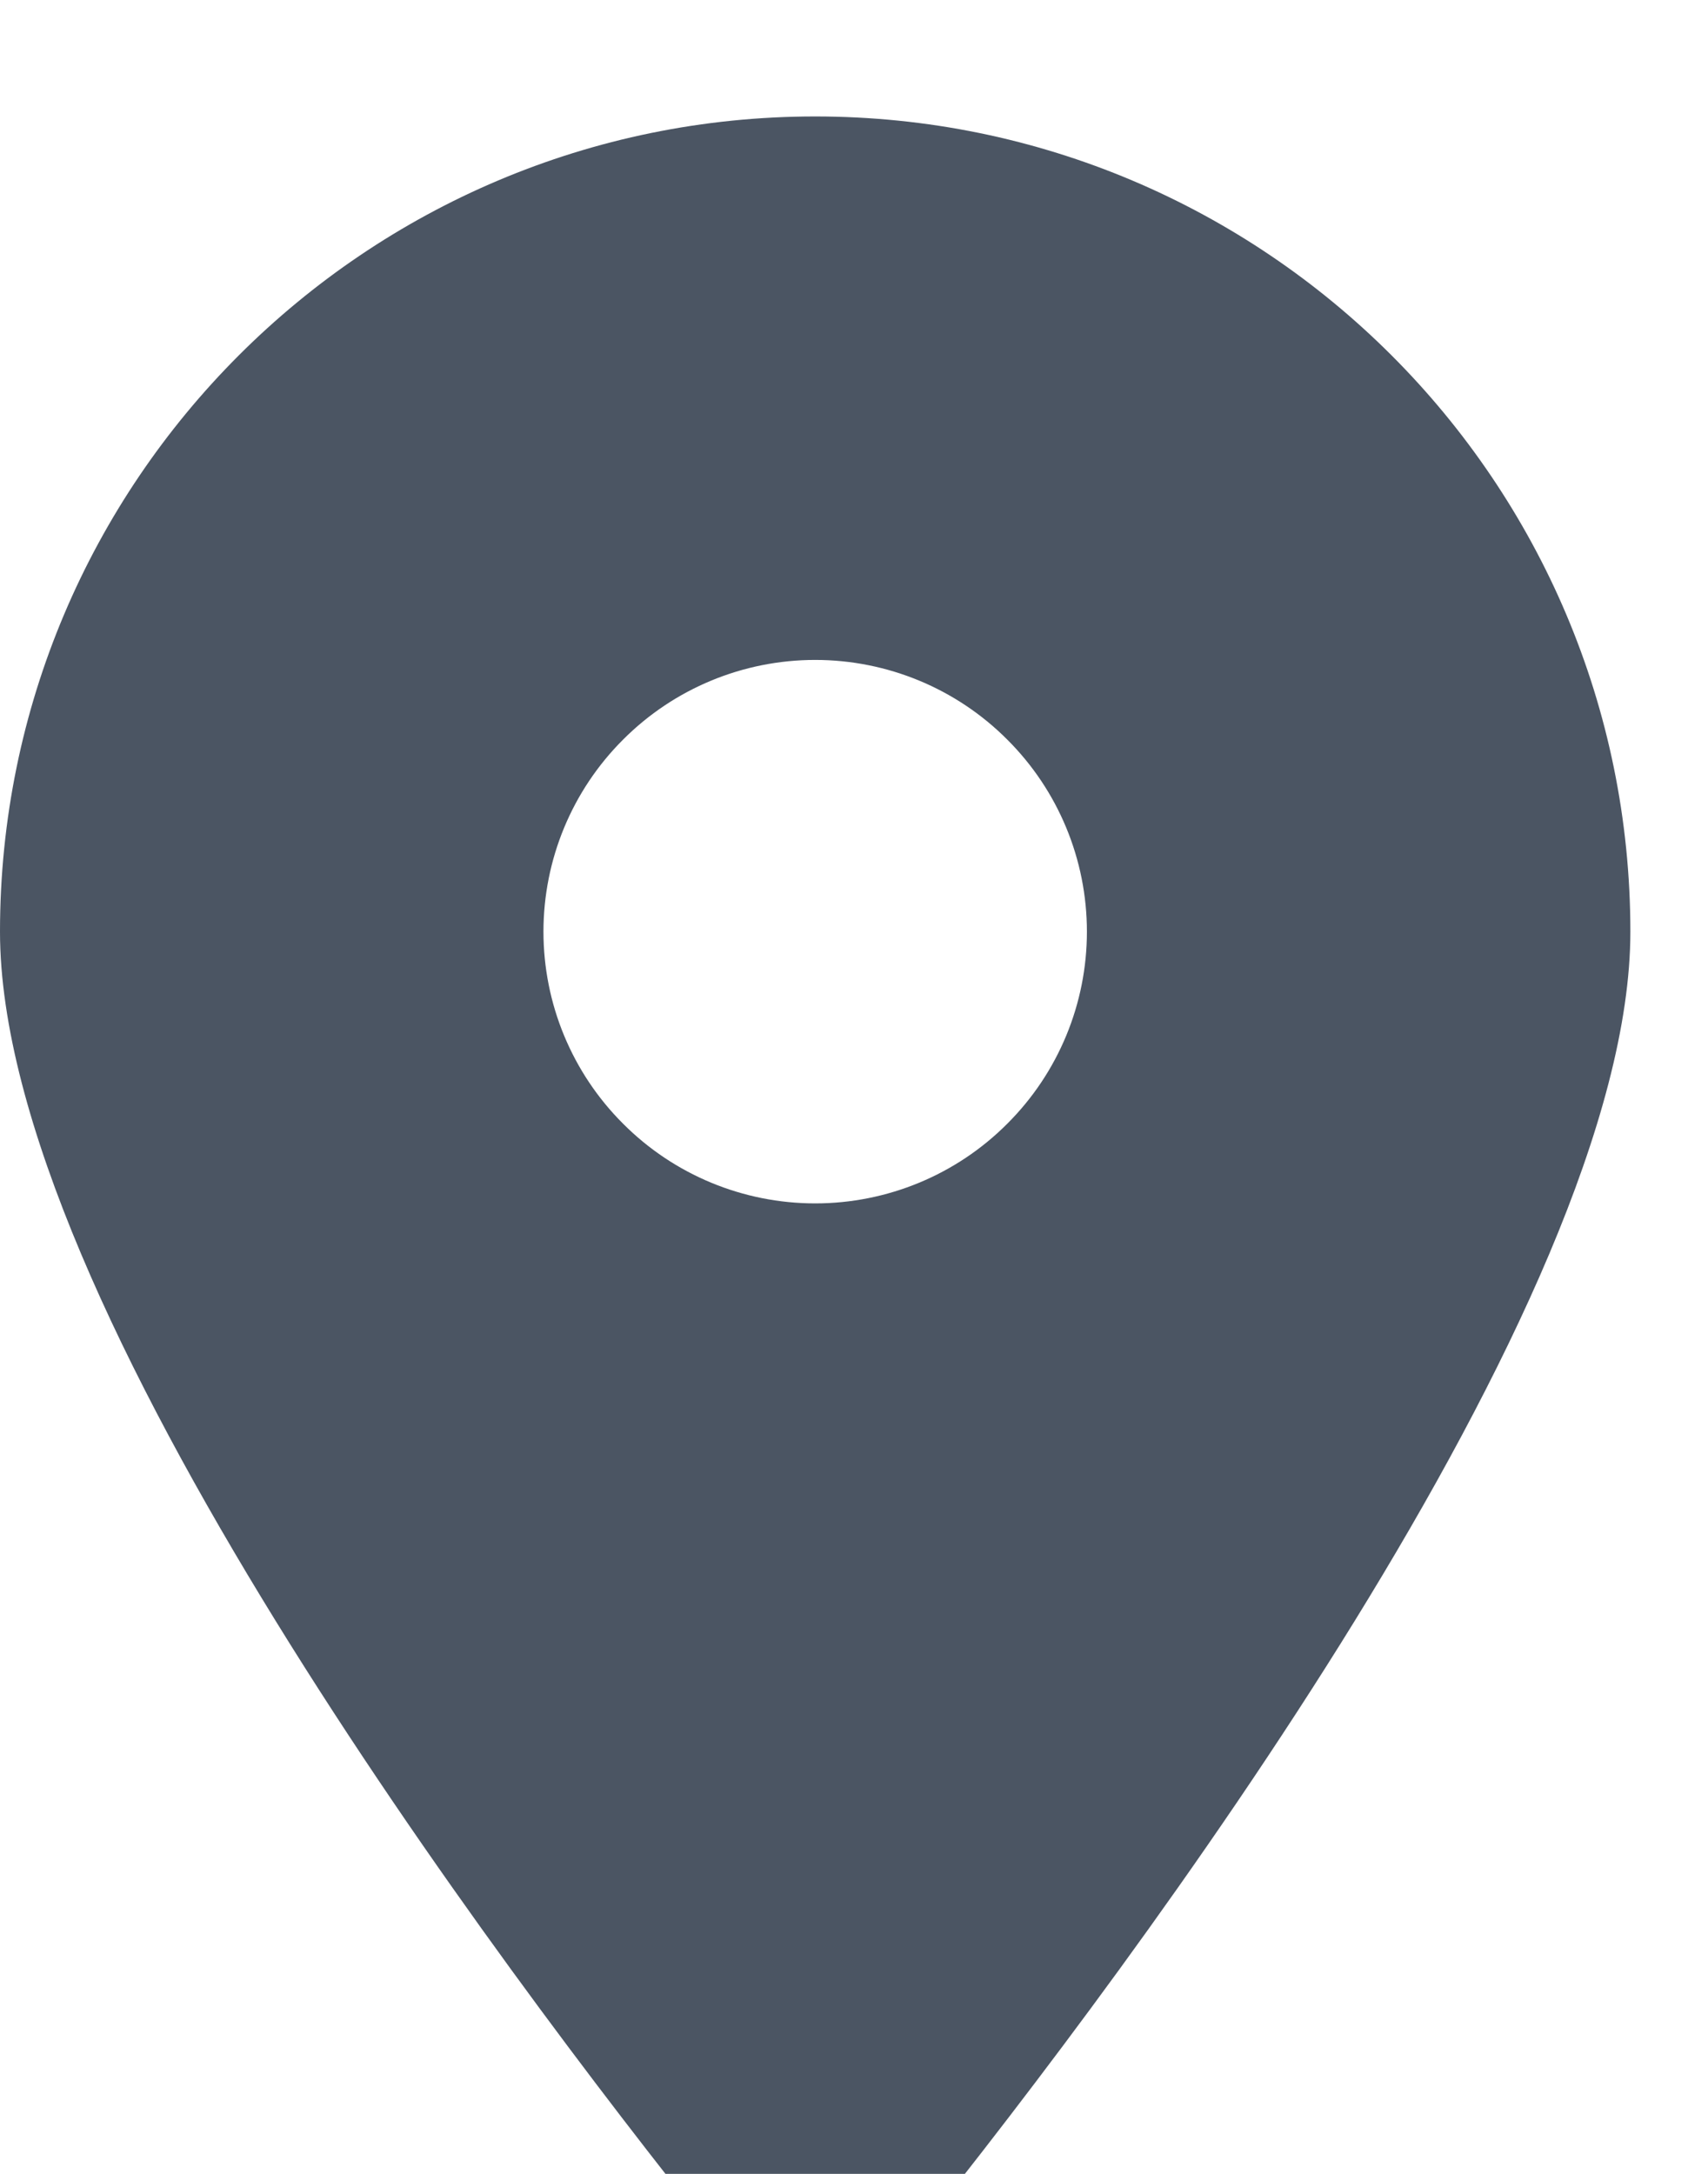 <svg width="11" height="14" viewBox="0 0 11 14" fill="none" xmlns="http://www.w3.org/2000/svg">
<path d="M5.898 14.4C7.301 12.645 10.5 8.39 10.5 6C10.5 3.102 8.148 0.75 5.25 0.75C2.352 0.75 0 3.102 0 6C0 8.39 3.199 12.645 4.602 14.4C4.938 14.818 5.562 14.818 5.898 14.4ZM5.25 4.25C5.714 4.25 6.159 4.434 6.487 4.763C6.816 5.091 7 5.536 7 6C7 6.464 6.816 6.909 6.487 7.237C6.159 7.566 5.714 7.75 5.25 7.75C4.786 7.75 4.341 7.566 4.013 7.237C3.684 6.909 3.5 6.464 3.5 6C3.5 5.536 3.684 5.091 4.013 4.763C4.341 4.434 4.786 4.25 5.25 4.25Z" fill="#4B5563"/>
</svg>
